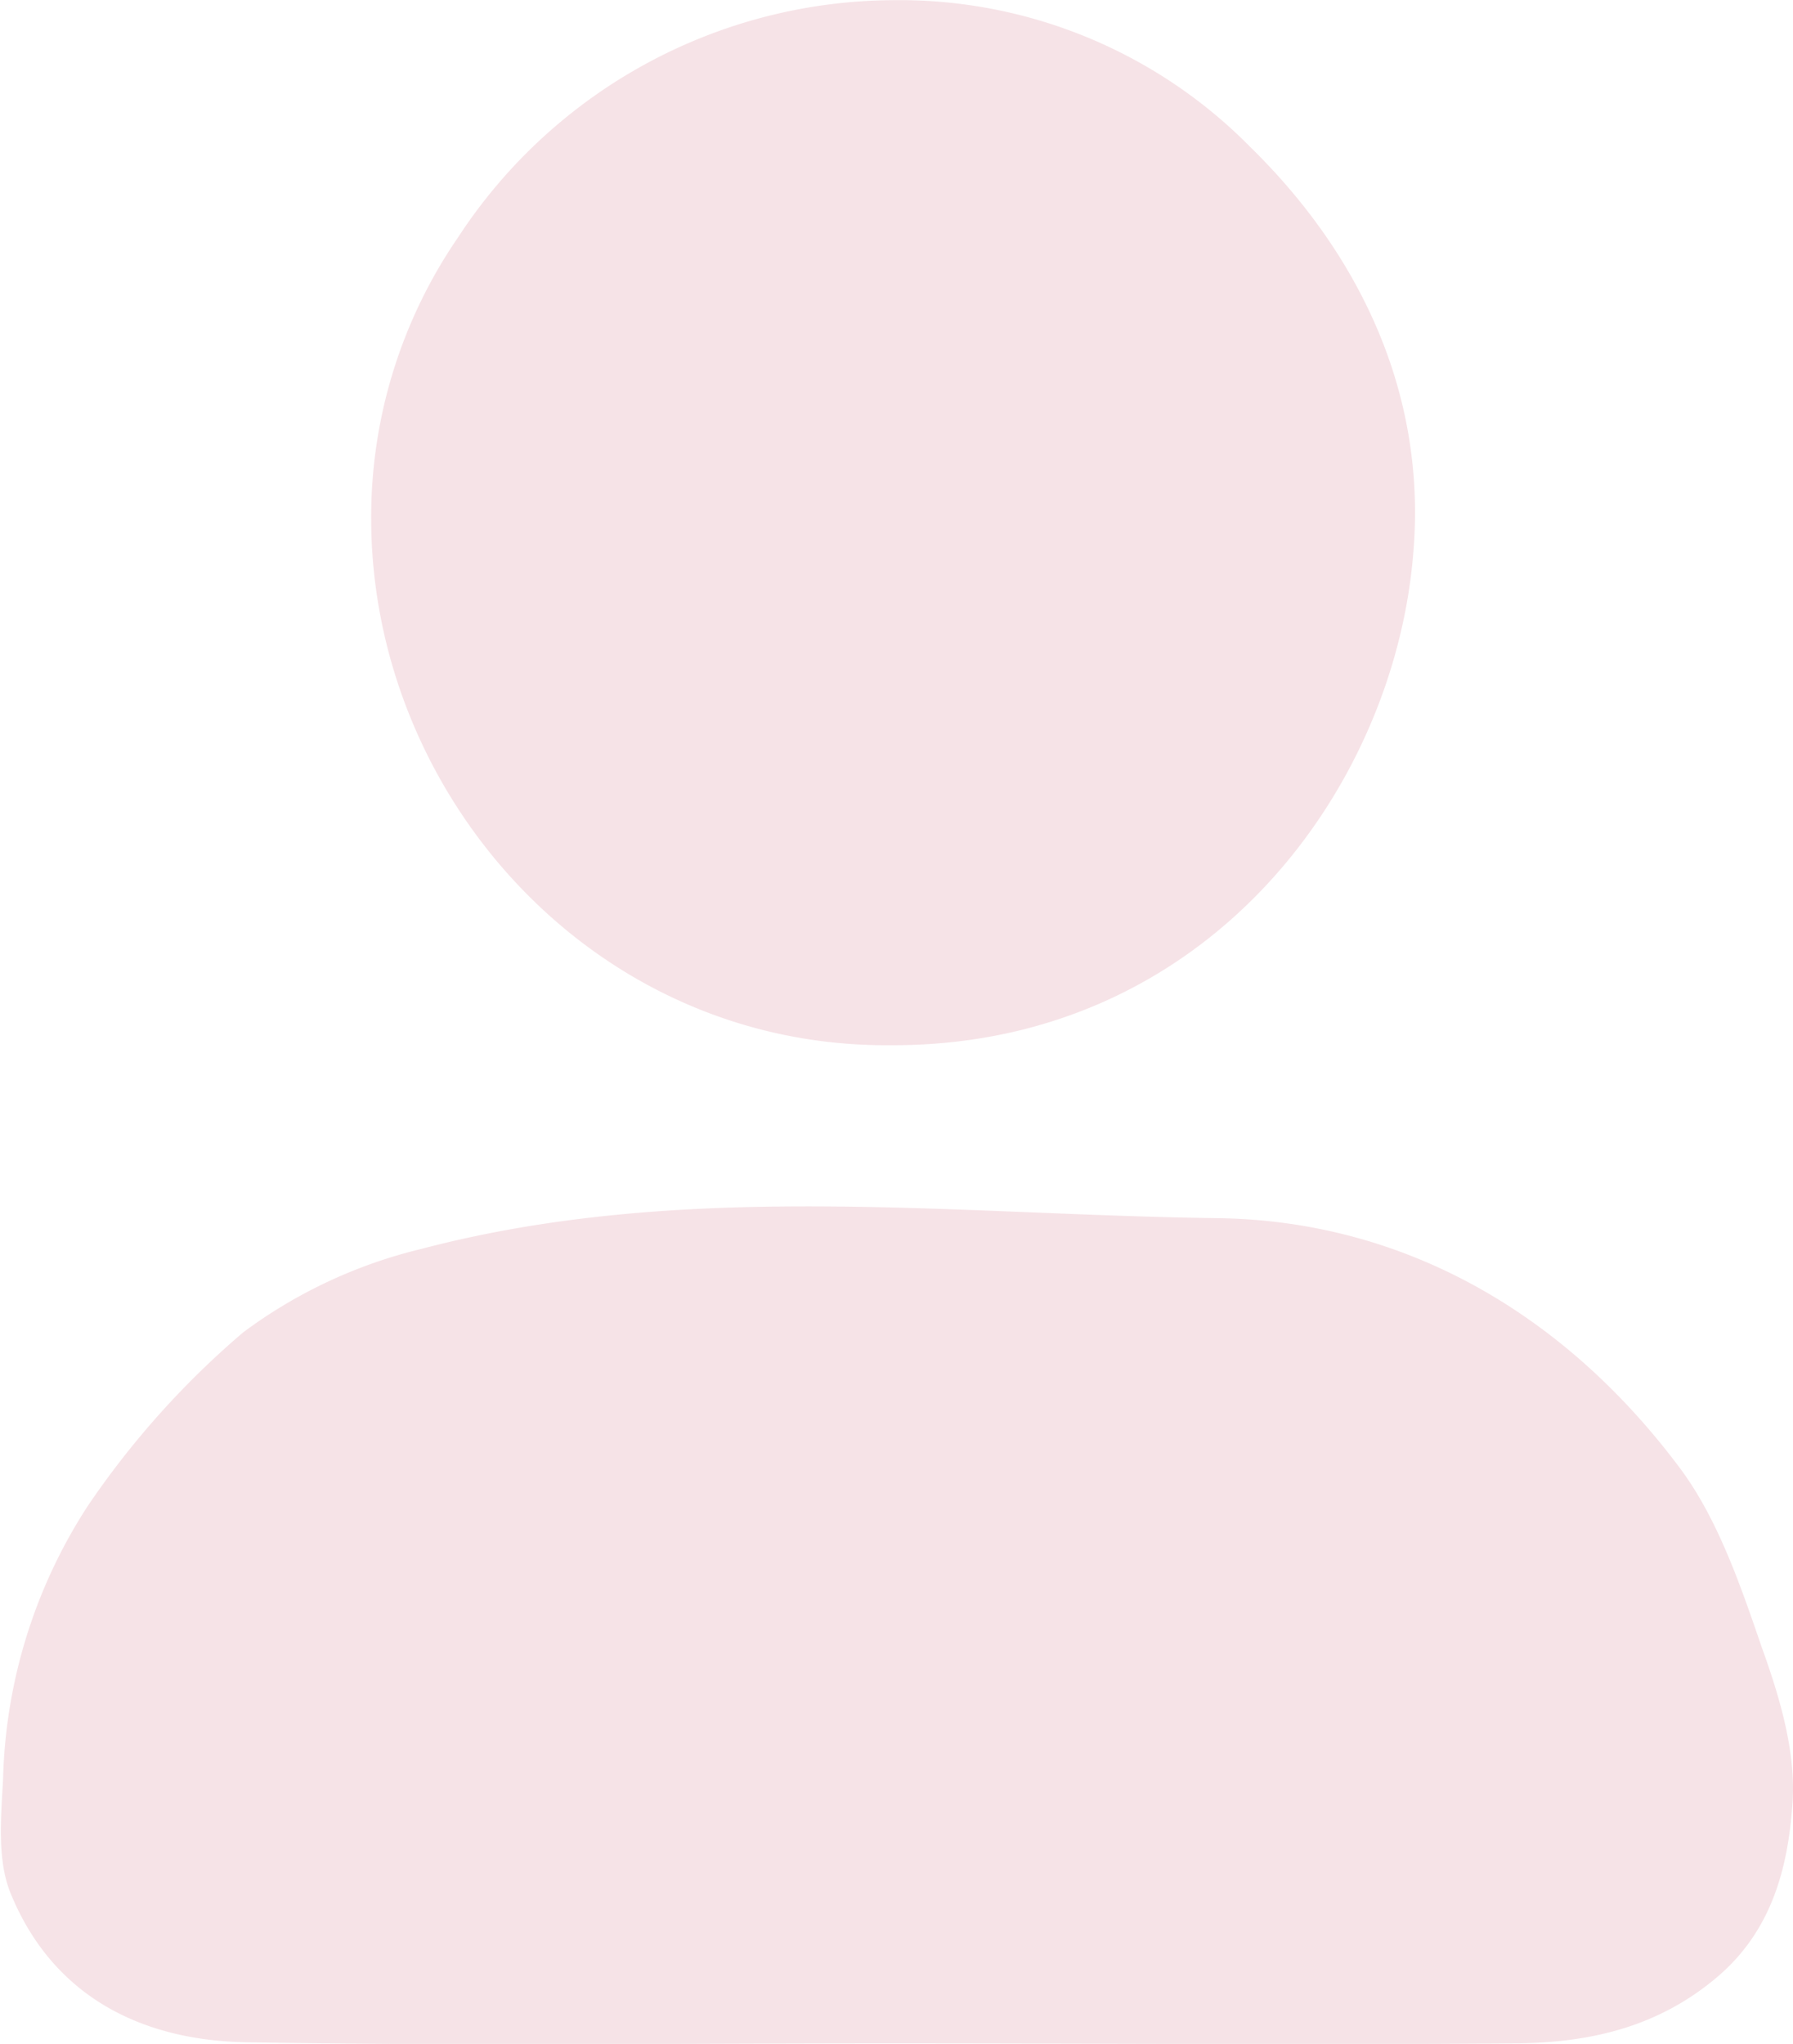 <svg fill="#f6e3e7" xmlns="http://www.w3.org/2000/svg" viewBox="0 0 98.74 112.52"><path d="M1007.88,574c1,2.77,1.92,5.82,1.71,8.67-.24,3.41-1.08,6.91-4.09,9.49-3.3,2.83-7.12,3.67-11.18,3.7-11.44.09-22.88,0-34.32,0-11.84,0-23.68.14-35.51-.06-5.82-.09-10.68-2.53-13-8.14-.79-1.87-.55-4.25-.44-6.38a28.86,28.86,0,0,1,4.66-15,47.65,47.65,0,0,1,8.56-9.56,27,27,0,0,1,9.79-4.59c14.44-3.8,29.24-1.89,43.84-1.7,10.39.13,19.22,5.34,25.53,13.81C1005.47,567,1006.71,570.58,1007.88,574Z" transform="translate(-910.88 -483.37)"/><path d="M979.73,491.46c6.13,6,9.64,13.63,9,22.08-.92,13.11-11.29,27.43-28.78,27.37-16.37.15-28.6-13.74-28.63-28.95a27.21,27.21,0,0,1,4.79-15.53A28.78,28.78,0,0,1,960,483.38,27.12,27.12,0,0,1,979.73,491.46Z" transform="translate(-910.88 -483.37)"/></svg>